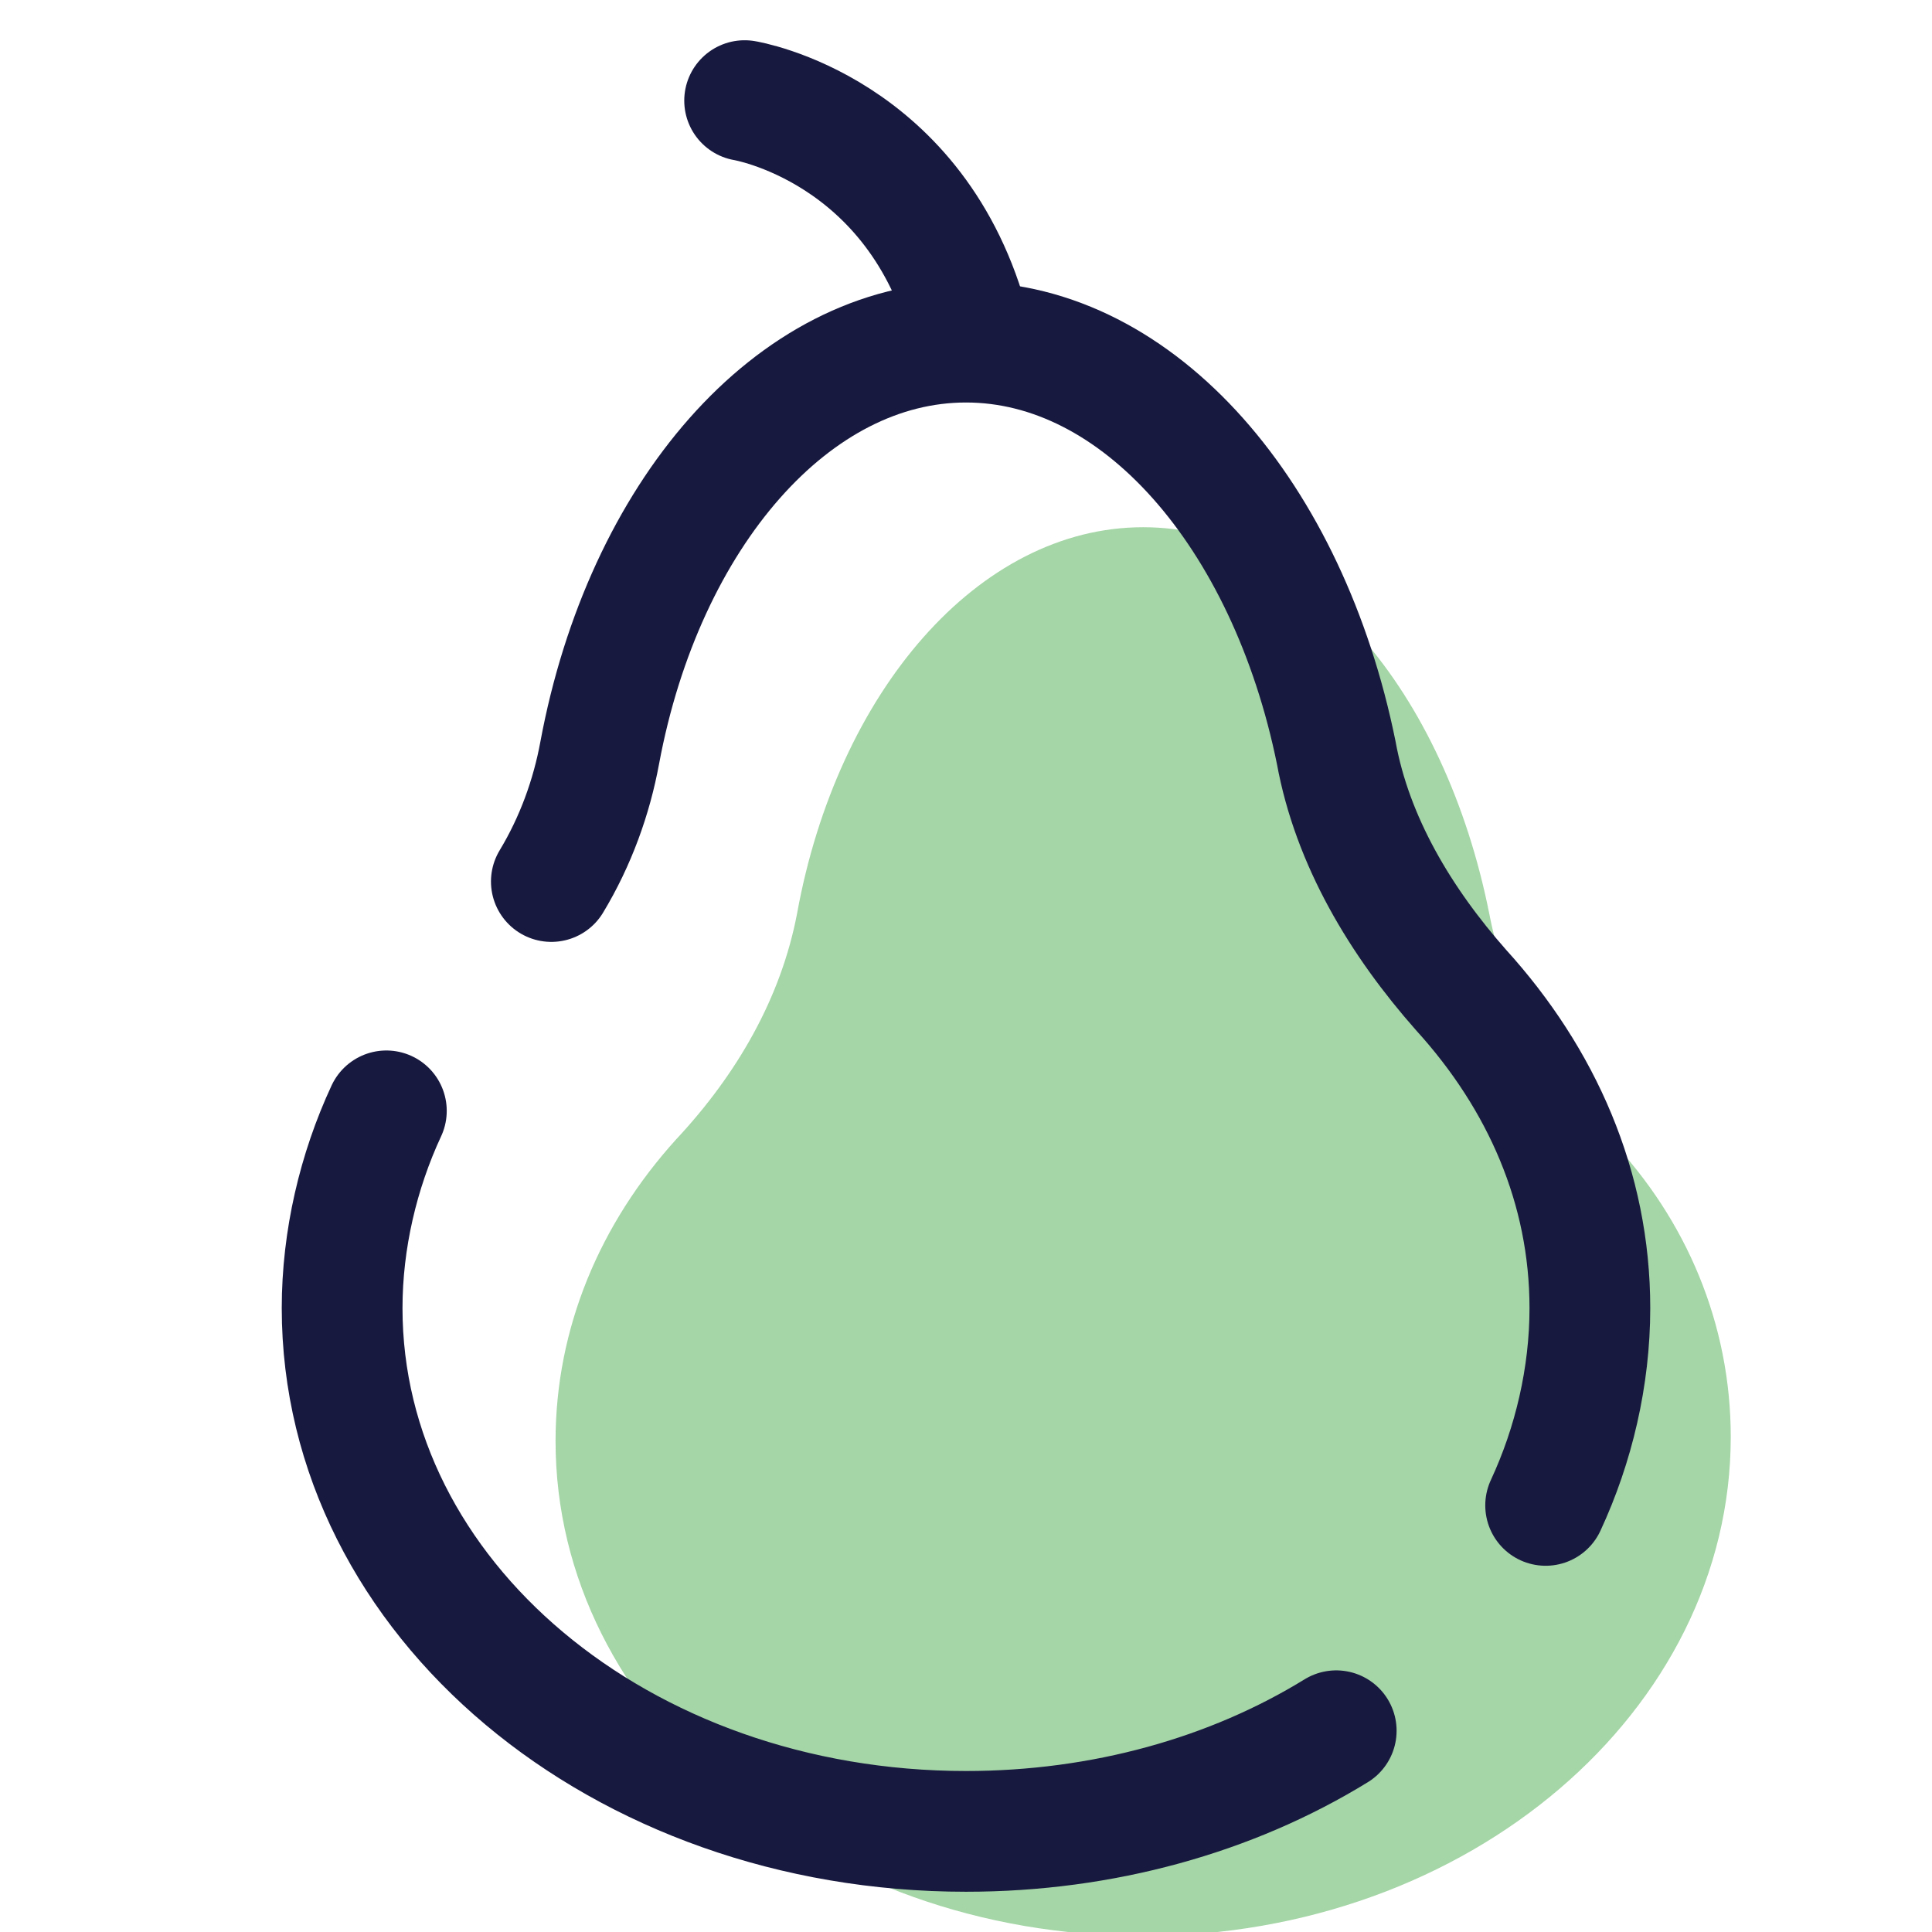 <?xml version="1.0" encoding="UTF-8"?>
<svg xmlns="http://www.w3.org/2000/svg" xmlns:xlink="http://www.w3.org/1999/xlink" width="36pt" height="36pt" viewBox="0 0 36 36" version="1.1">
<g id="surface27908">
<path style=" stroke:none;fill-rule:nonzero;fill:rgb(64.706%,83.922%,65.49%);fill-opacity:1;" d="M 30 21.227 C 28.875 20.023 28.051 18.602 27.75 17.023 C 26.926 12.898 24.375 9.824 21.301 9.824 C 18.227 9.824 15.602 12.898 14.852 17.023 C 14.551 18.602 13.727 20.023 12.602 21.227 C 11.176 22.801 10.352 24.75 10.352 26.852 C 10.352 31.949 15.227 36.074 21.301 36.074 C 27.375 36.074 32.25 31.875 32.25 26.773 C 32.25 24.676 31.426 22.727 30 21.227 Z M 30 21.227 "/>
<path style="fill:none;stroke-width:3;stroke-linecap:round;stroke-linejoin:round;stroke:rgb(9.412%,9.804%,24.706%);stroke-opacity:1;stroke-miterlimit:4;" d="M 38.401 37.401 C 39.099 35.901 39.5 34.198 39.5 32.5 C 39.5 29.5 38.302 26.802 36.302 24.599 C 34.802 22.901 33.599 20.901 33.198 18.698 C 32 12.802 28.302 8.5 24 8.5 C 19.698 8.5 16 12.802 14.901 18.698 C 14.698 19.802 14.302 20.901 13.698 21.901 " transform="matrix(0.75,0,0,0.75,0,0)"/>
<path style="fill:none;stroke-width:3;stroke-linecap:round;stroke-linejoin:round;stroke:rgb(9.412%,9.804%,24.706%);stroke-opacity:1;stroke-miterlimit:4;" d="M 9.599 27.599 C 8.901 29.099 8.5 30.802 8.5 32.5 C 8.5 39.698 15.401 45.5 24 45.5 C 27.401 45.5 30.599 44.599 33.198 43 " transform="matrix(0.75,0,0,0.75,0,0)"/>
<path style="fill:none;stroke-width:3;stroke-linecap:round;stroke-linejoin:miter;stroke:rgb(9.412%,9.804%,24.706%);stroke-opacity:1;stroke-miterlimit:4;" d="M 18.5 2.5 C 18.5 2.5 22.802 3.198 24.099 8.198 " transform="matrix(0.75,0,0,0.75,0,0)"/>
</g>
</svg>
